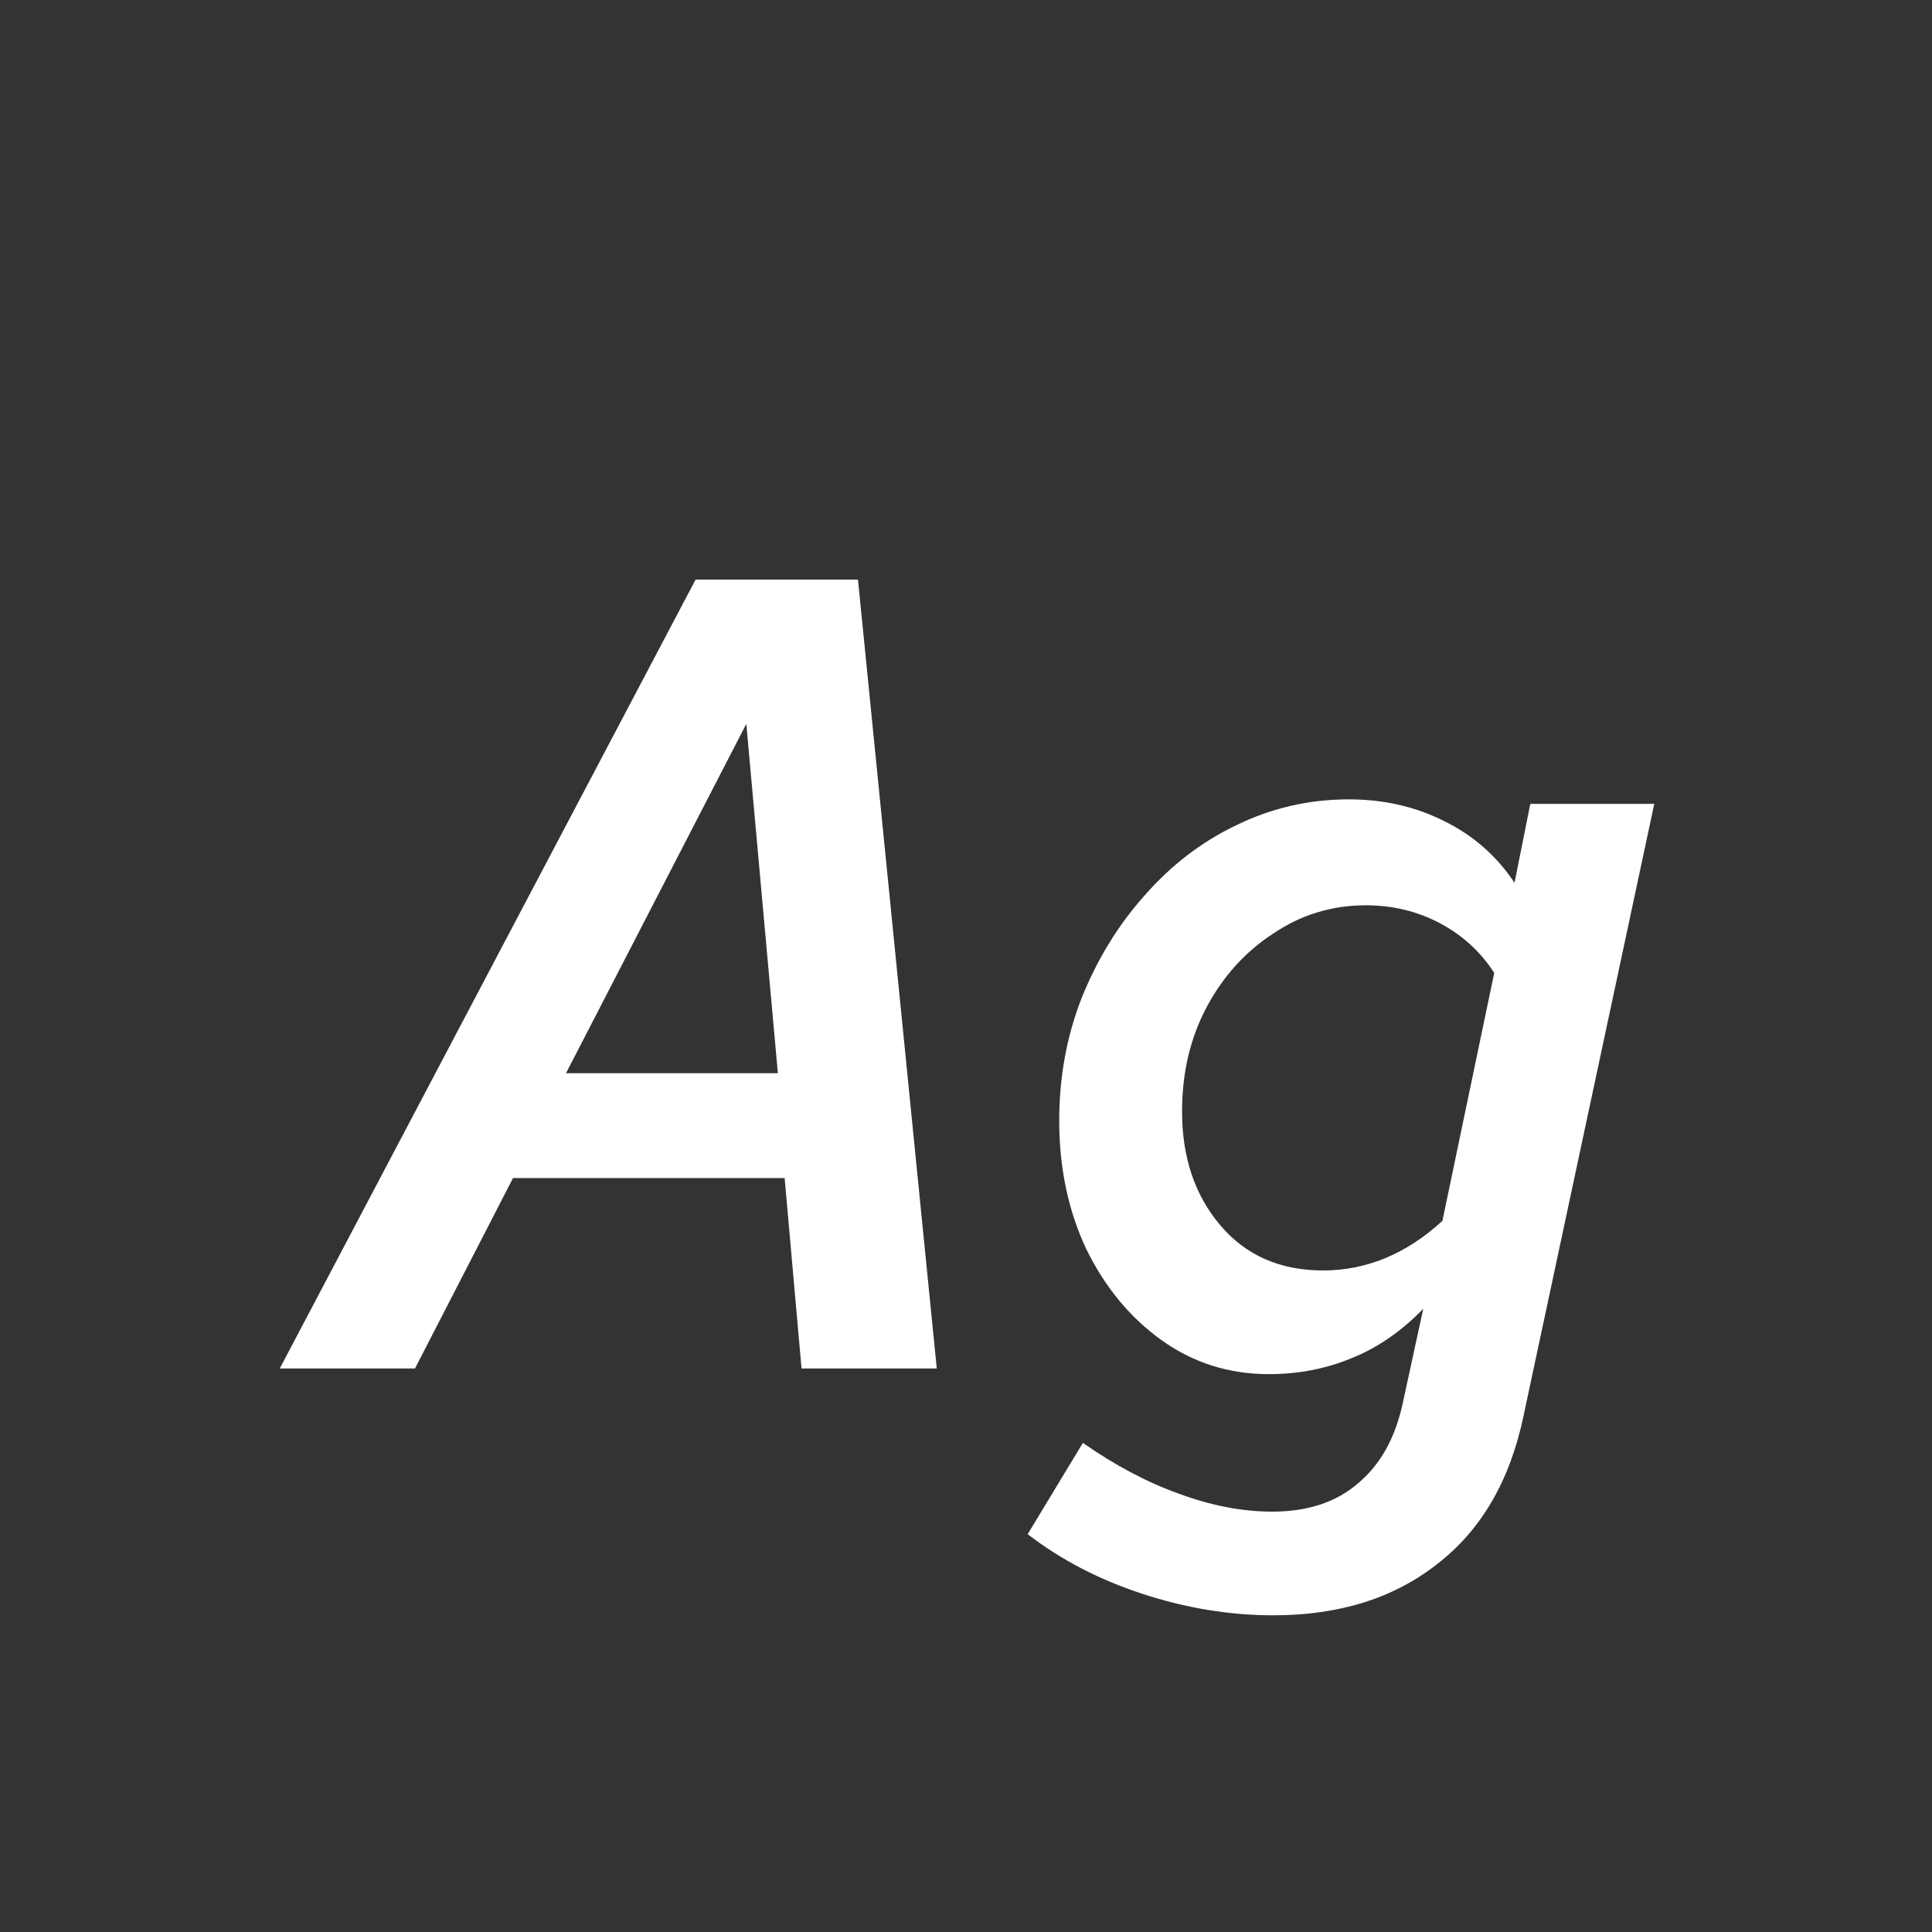 <svg width="24" height="24" viewBox="0 0 24 24" fill="none" xmlns="http://www.w3.org/2000/svg">
<rect x="0" y="0" width="24" height="24" fill="#333333" stroke="none"/>
<path d="M3.475 17L8.641 7.2H10.658L11.637 17H9.957L9.747 14.634H6.373L5.155 17H3.475ZM7.031 13.332H9.663L9.271 8.992L7.031 13.332ZM15.818 20.066C15.277 20.066 14.735 19.977 14.194 19.8C13.653 19.623 13.177 19.375 12.766 19.058L13.452 17.924C13.853 18.204 14.25 18.414 14.642 18.554C15.043 18.703 15.431 18.778 15.804 18.778C16.243 18.778 16.597 18.662 16.868 18.428C17.148 18.195 17.335 17.859 17.428 17.42L17.68 16.258C17.409 16.538 17.111 16.744 16.784 16.874C16.467 17.005 16.126 17.07 15.762 17.07C15.267 17.07 14.824 16.93 14.432 16.65C14.04 16.37 13.727 15.992 13.494 15.516C13.27 15.04 13.158 14.508 13.158 13.92C13.158 13.379 13.251 12.87 13.438 12.394C13.634 11.909 13.895 11.484 14.222 11.12C14.549 10.747 14.927 10.457 15.356 10.252C15.795 10.037 16.261 9.93 16.756 9.93C17.185 9.93 17.577 10.019 17.932 10.196C18.296 10.373 18.59 10.63 18.814 10.966L19.01 9.986H20.55L18.926 17.588C18.758 18.391 18.403 19.002 17.862 19.422C17.321 19.852 16.639 20.066 15.818 20.066ZM16.434 15.782C16.975 15.782 17.47 15.577 17.918 15.166L18.562 12.086C18.394 11.825 18.17 11.62 17.89 11.47C17.61 11.321 17.302 11.246 16.966 11.246C16.546 11.246 16.163 11.363 15.818 11.596C15.473 11.82 15.197 12.123 14.992 12.506C14.787 12.889 14.684 13.323 14.684 13.808C14.684 14.377 14.843 14.849 15.16 15.222C15.477 15.595 15.902 15.782 16.434 15.782Z" fill="white"/>
</svg>
